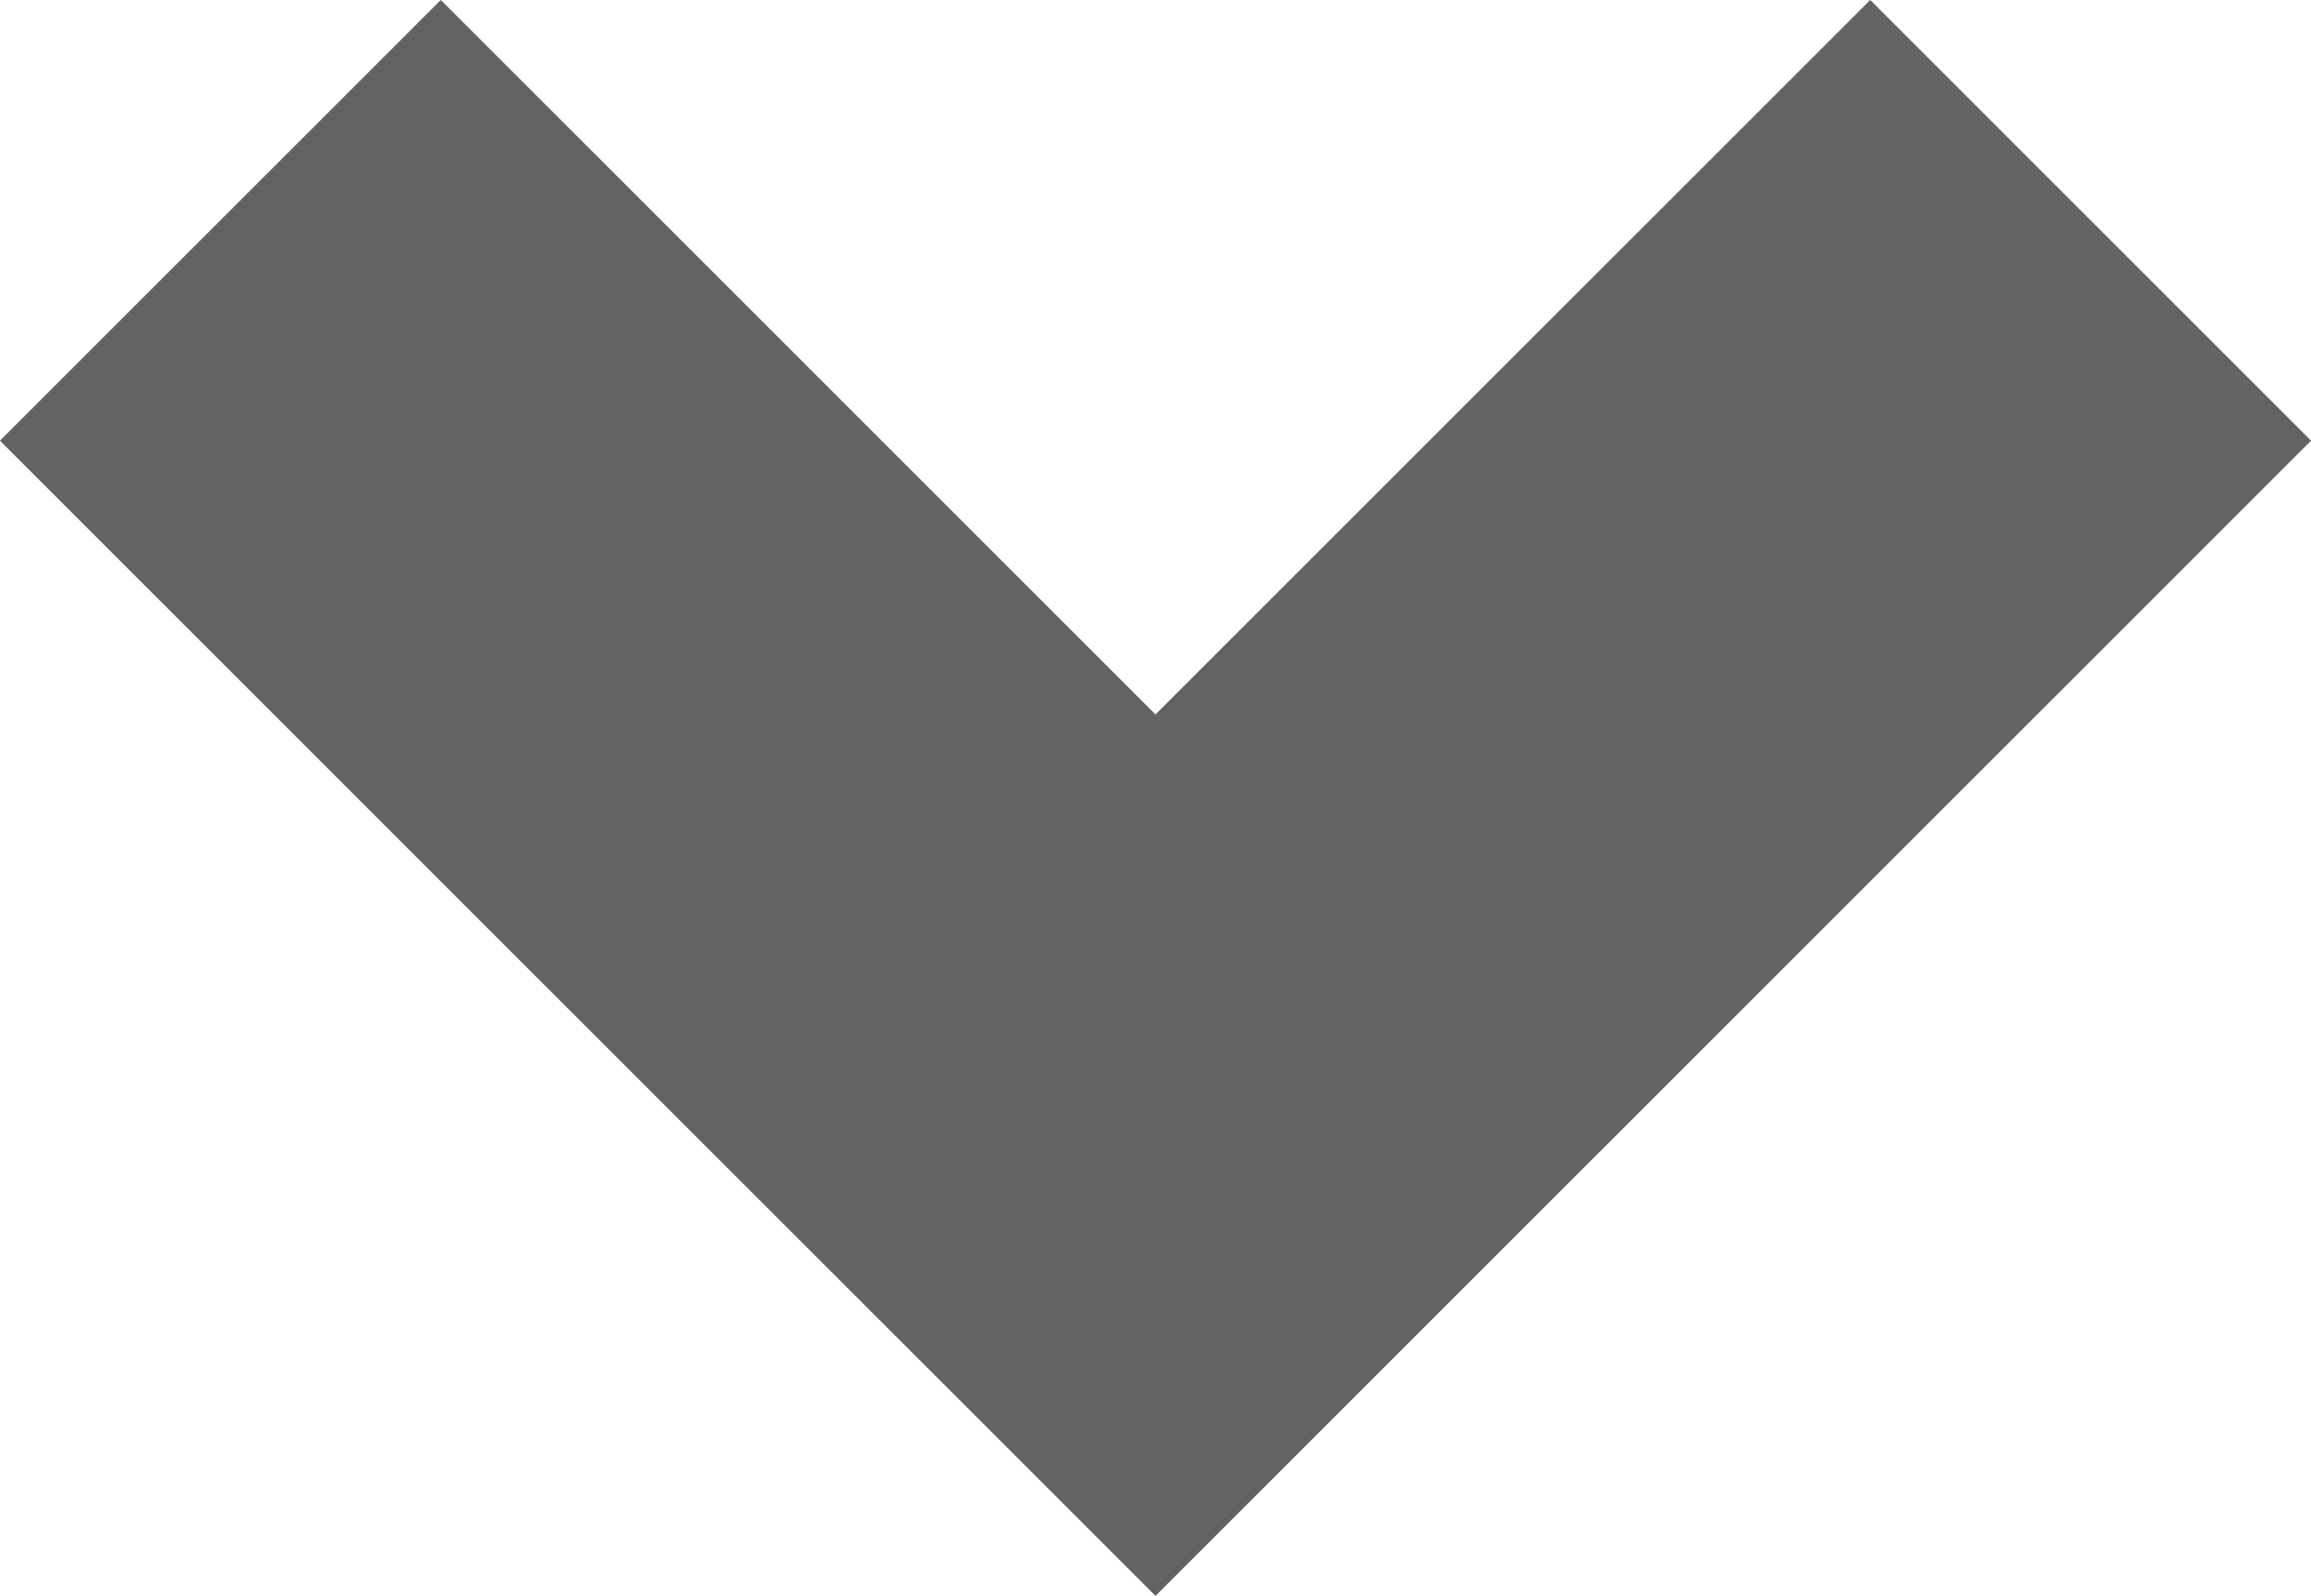 <svg xmlns="http://www.w3.org/2000/svg" width="7.414" height="5.121" viewBox="0 0 7.414 5.121">
  <path id="Path_4_Copy" data-name="Path 4 Copy" d="M0-3,3,0,6-3" transform="translate(0.707 3.707)" fill="none" stroke="#636363" stroke-miterlimit="10" stroke-width="2"/>
</svg>
